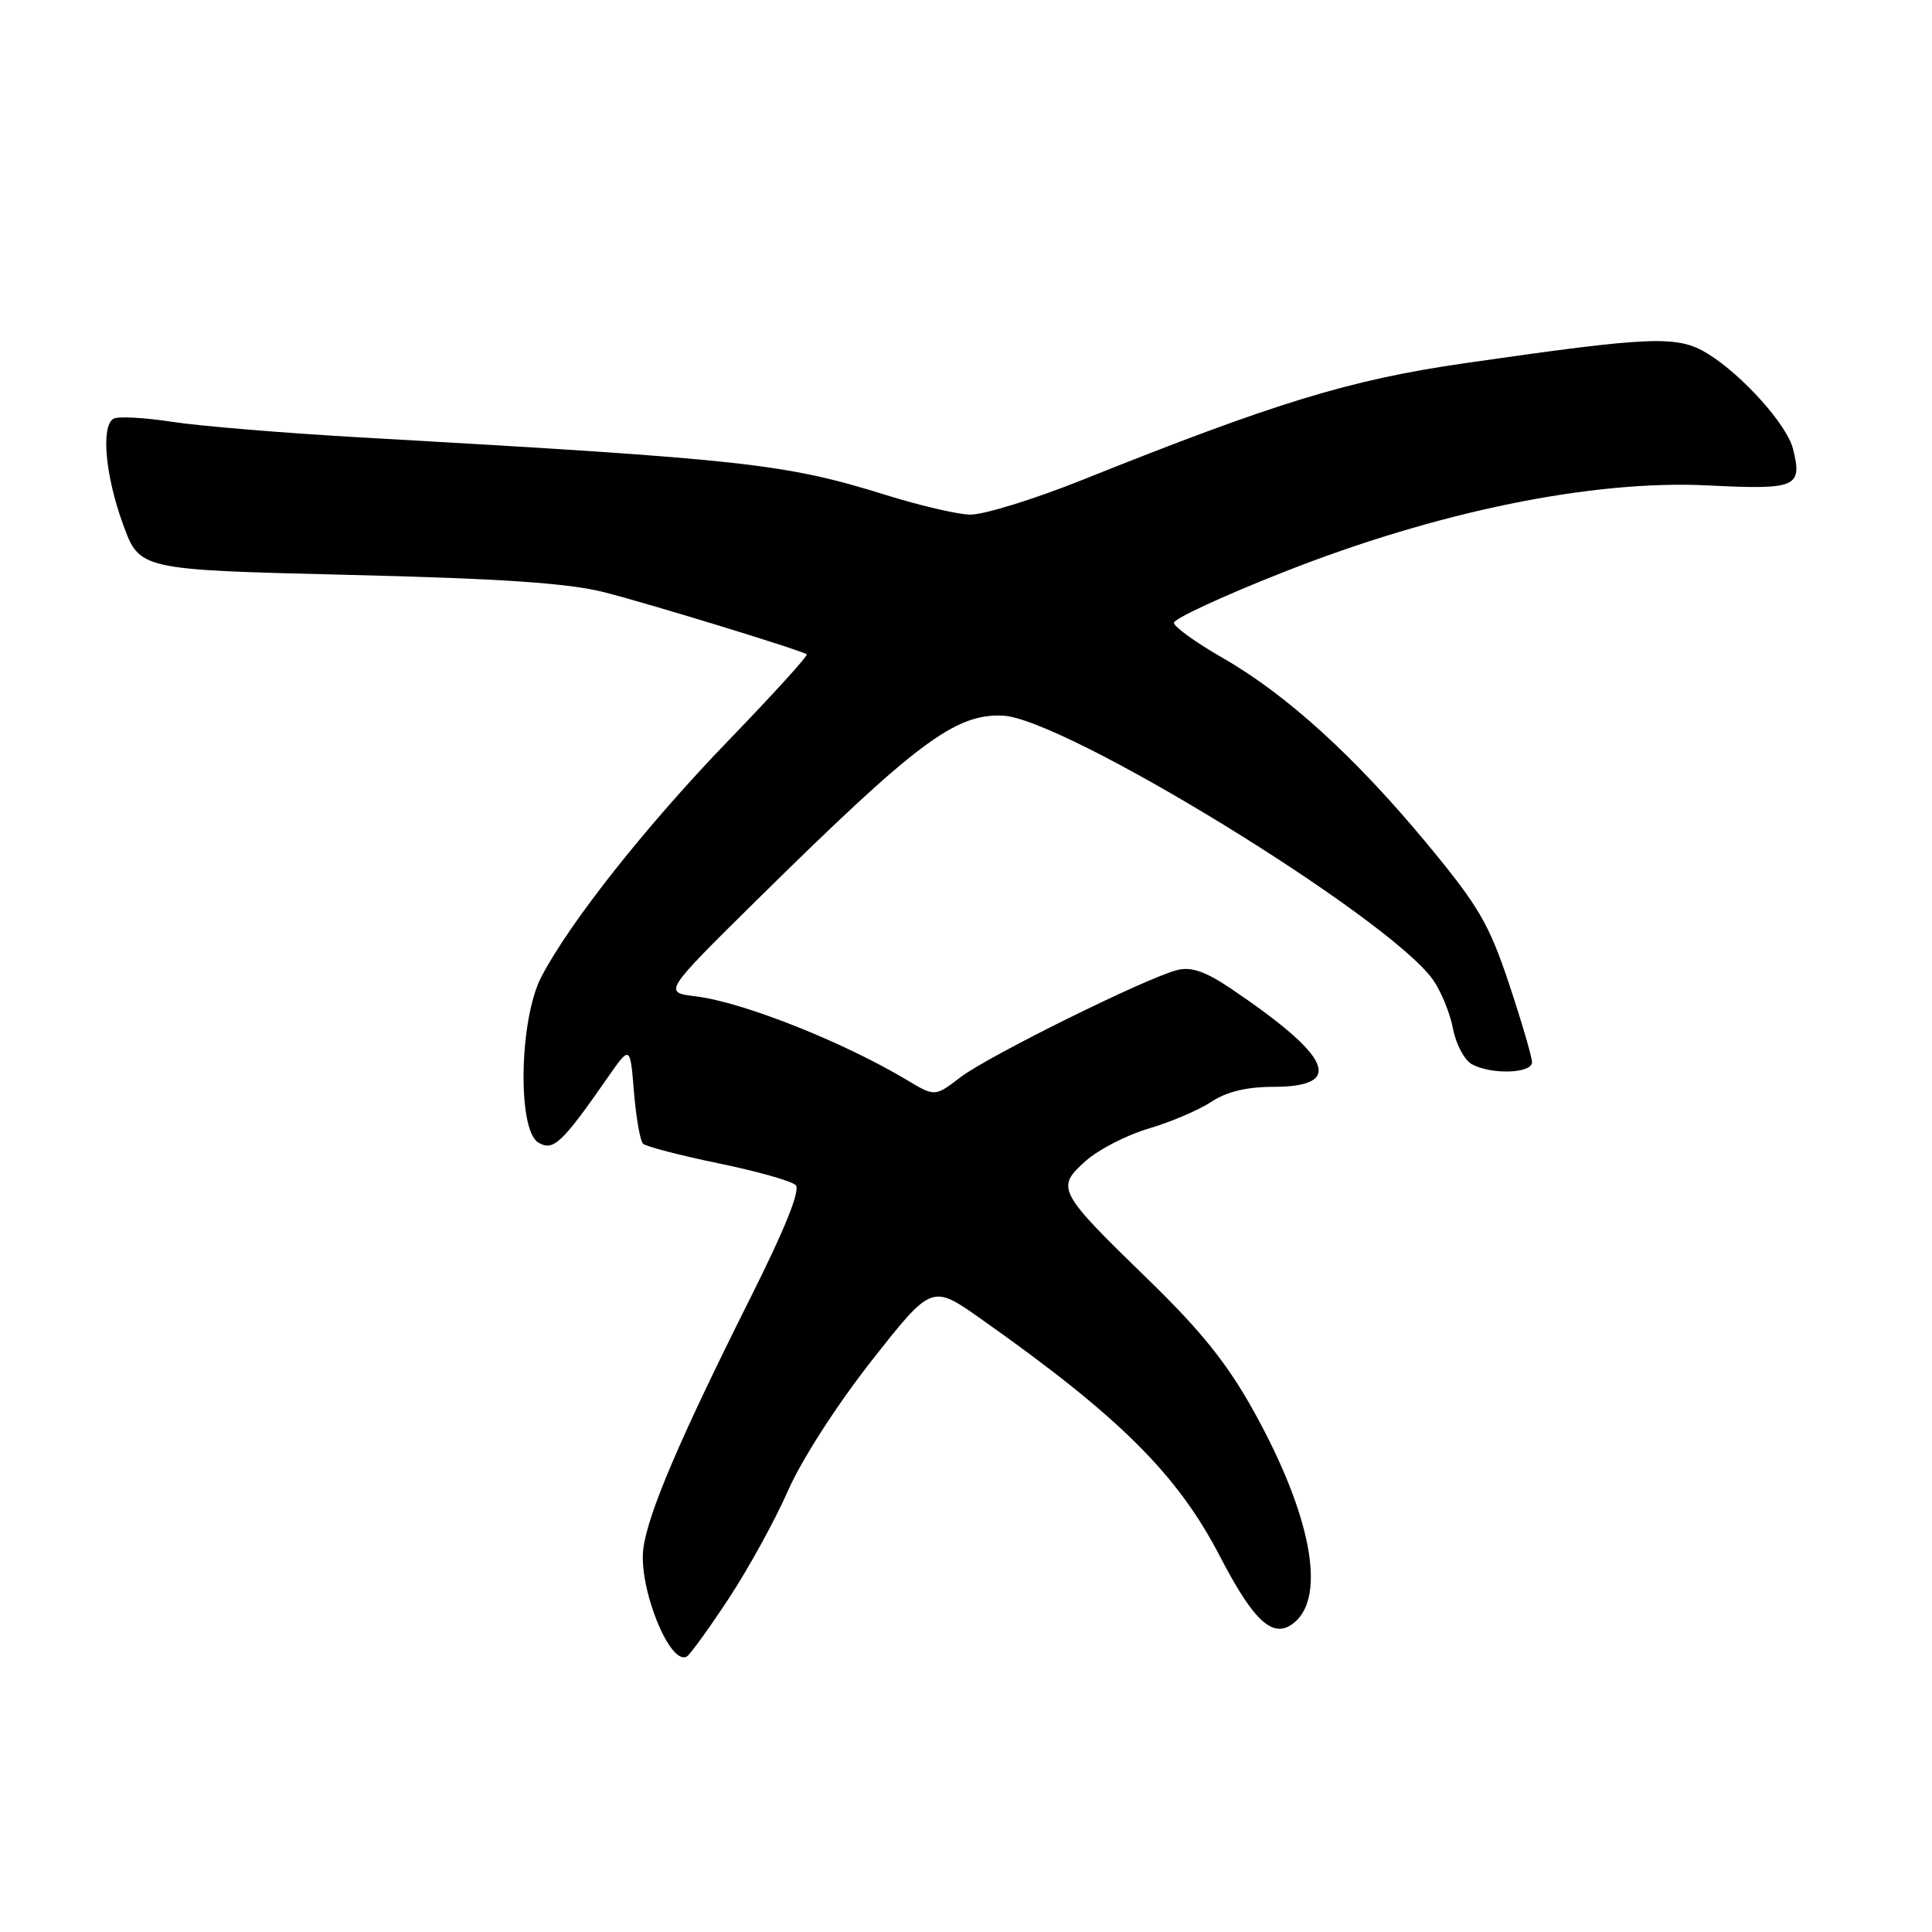 <?xml version="1.0" encoding="UTF-8" standalone="no"?>
<!DOCTYPE svg PUBLIC "-//W3C//DTD SVG 1.1//EN" "http://www.w3.org/Graphics/SVG/1.1/DTD/svg11.dtd" >
<svg xmlns="http://www.w3.org/2000/svg" xmlns:xlink="http://www.w3.org/1999/xlink" version="1.1" viewBox="0 0 256 256">
 <g >
 <path fill="currentColor"
d=" M 96.59 211.77 C 99.20 207.79 102.73 201.38 104.42 197.51 C 106.20 193.46 110.88 186.17 115.48 180.32 C 123.47 170.16 123.47 170.16 129.98 174.76 C 148.30 187.68 156.00 195.33 161.64 206.21 C 166.21 215.01 168.76 217.28 171.52 214.98 C 175.77 211.46 173.69 200.64 166.17 187.07 C 162.64 180.70 159.21 176.42 152.17 169.57 C 140.12 157.87 139.87 157.40 143.84 153.85 C 145.55 152.32 149.33 150.38 152.23 149.53 C 155.13 148.68 158.85 147.09 160.50 146.00 C 162.54 144.65 165.19 144.01 168.78 144.01 C 178.24 143.99 176.48 140.01 163.01 130.93 C 159.73 128.73 157.83 128.07 156.01 128.53 C 151.97 129.53 131.00 139.90 127.28 142.73 C 123.88 145.33 123.88 145.33 120.19 143.12 C 111.67 138.02 98.45 132.79 92.19 132.02 C 87.89 131.50 87.89 131.50 100.19 119.35 C 121.40 98.43 126.51 94.58 132.83 94.82 C 140.97 95.13 183.93 121.48 189.86 129.80 C 190.94 131.32 192.14 134.25 192.53 136.31 C 192.92 138.37 194.05 140.49 195.05 141.03 C 197.67 142.43 203.00 142.24 203.00 140.75 C 203.00 140.07 201.63 135.40 199.96 130.37 C 197.30 122.41 195.92 120.05 189.15 111.87 C 179.57 100.30 170.50 92.05 162.05 87.20 C 158.50 85.17 155.57 83.06 155.55 82.53 C 155.52 82.00 162.03 78.98 170.02 75.83 C 190.41 67.77 211.01 63.56 226.31 64.32 C 238.06 64.91 238.86 64.57 237.58 59.47 C 236.79 56.30 230.90 49.72 226.32 46.89 C 222.29 44.40 219.06 44.53 194.00 48.14 C 178.86 50.33 169.06 53.32 143.57 63.53 C 137.01 66.16 130.22 68.26 128.49 68.19 C 126.75 68.13 121.77 66.96 117.42 65.60 C 103.99 61.42 98.90 60.86 48.00 57.97 C 37.83 57.40 26.47 56.46 22.77 55.89 C 19.07 55.32 15.59 55.14 15.02 55.49 C 13.36 56.51 13.96 63.07 16.31 69.50 C 18.50 75.50 18.50 75.50 46.04 76.17 C 66.41 76.66 75.26 77.26 80.04 78.47 C 86.03 79.99 106.00 86.11 106.90 86.70 C 107.12 86.85 102.49 91.94 96.62 98.02 C 85.72 109.30 75.52 122.17 71.73 129.44 C 68.81 135.03 68.53 149.66 71.31 151.38 C 73.29 152.60 74.44 151.53 80.50 142.81 C 83.50 138.50 83.50 138.50 84.00 144.67 C 84.28 148.06 84.82 151.15 85.20 151.54 C 85.59 151.92 90.08 153.09 95.17 154.14 C 100.27 155.19 104.89 156.49 105.43 157.03 C 106.09 157.69 104.02 162.84 99.29 172.26 C 90.06 190.69 85.88 200.48 85.25 205.15 C 84.56 210.34 88.79 220.86 91.03 219.48 C 91.47 219.21 93.97 215.74 96.59 211.77 Z "/>
</g>
</svg>
